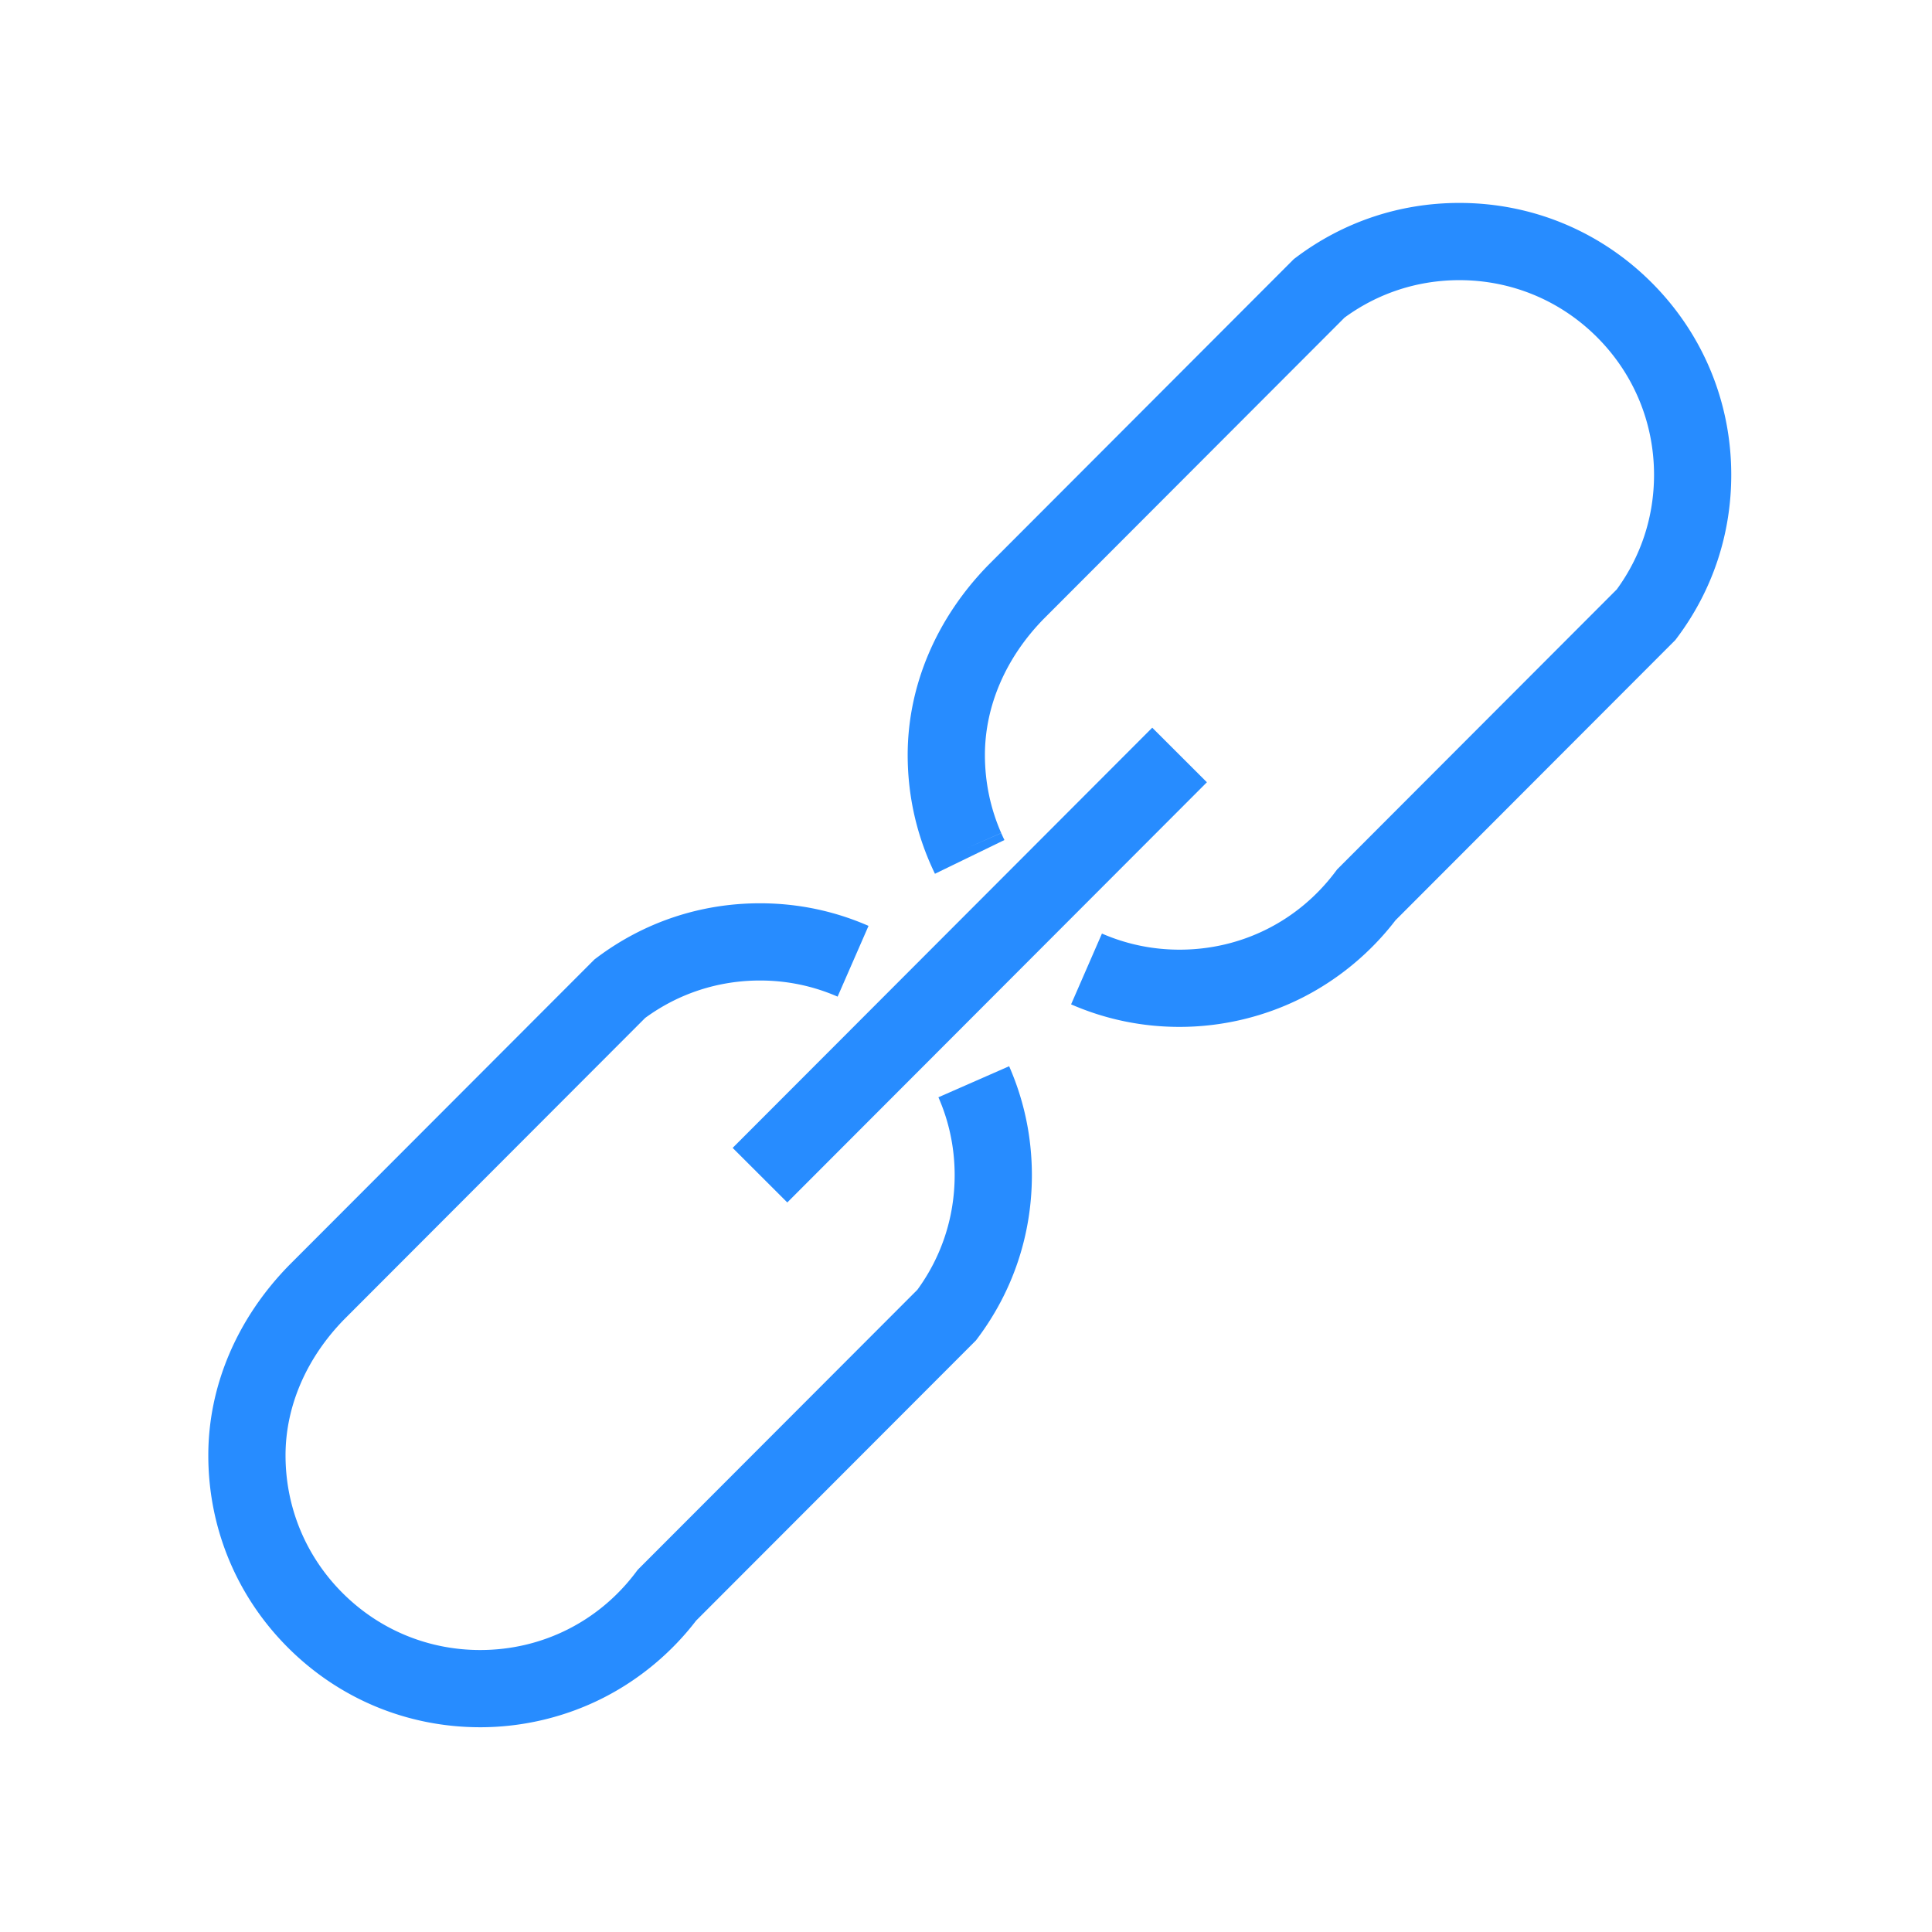 <?xml version="1.0" standalone="no"?><!DOCTYPE svg PUBLIC "-//W3C//DTD SVG 1.1//EN" "http://www.w3.org/Graphics/SVG/1.1/DTD/svg11.dtd"><svg t="1754816589935" class="icon" viewBox="0 0 1024 1024" version="1.1" xmlns="http://www.w3.org/2000/svg" p-id="15118" xmlns:xlink="http://www.w3.org/1999/xlink" width="16" height="16"><path d="M875.32 149.699c-27.217-27.18-63.372-42.142-101.831-42.142h-0.105c-31.462 0.027-61.359 10.016-86.457 28.887l-1.16 0.87-161.647 161.88-0.14 0.14c-27.672 28.254-42.905 64.094-42.89 100.94 0.027 20.042 4.086 39.436 12.063 57.64a0.262 0.262 0 0 0 0.012 0.025l0.009 0.022a141.288 141.288 0 0 0 2.372 5.152l36.82-17.882a98.08 98.08 0 0 1-1.686-3.664l-18.8 8.19 18.78-8.237c-5.712-13.022-8.617-26.917-8.636-41.283-0.01-26.017 11.047-51.654 31.136-72.196l159.48-159.706c17.729-12.97 38.715-19.827 60.78-19.846h0.075c27.53 0 53.419 10.714 72.904 30.173 19.503 19.477 30.253 45.38 30.272 72.944 0.02 22.075-6.81 43.067-19.761 60.8L708.683 460.838l-0.867 1.155c-19.7 26.249-49.78 41.321-82.528 41.35h-0.073c-14.315 0-28.162-2.872-41.161-8.536l-16.352 37.524c18.187 7.926 37.535 11.944 57.515 11.944h0.102c22.722-0.02 45.358-5.47 65.464-15.76 18.984-9.718 35.85-23.79 48.865-40.757l148.308-148.516 0.867-1.153c18.855-25.117 28.806-55.035 28.778-86.513-0.026-38.494-15.042-74.674-42.28-101.877zM254.521 915.475c-38.46 0.001-74.616-14.961-101.833-42.141-27.241-27.204-42.256-63.383-42.28-101.876-0.027-36.83 15.202-72.67 42.883-100.917l0.135-0.137 161.659-161.888 1.157-0.871c25.088-18.871 54.982-28.86 86.45-28.888h0.102c20 0 39.357 4.029 57.544 11.975L443.95 528.24c-12.987-5.674-26.832-8.55-41.153-8.55h-0.073c-22.067 0.019-43.048 6.876-60.766 19.842L182.463 699.254c-20.09 20.53-31.142 46.16-31.124 72.177 0.018 27.56 10.768 53.462 30.272 72.939 19.486 19.459 45.376 30.172 72.906 30.172h0.075c32.762-0.03 62.842-15.1 82.525-41.345l0.87-1.159L486.22 683.609c12.947-17.75 19.778-38.745 19.769-60.814-0.02-14.372-2.919-28.247-8.612-41.216l37.481-16.453c7.976 18.17 12.034 37.56 12.063 57.633 0.012 31.482-9.937 61.39-28.773 86.518l-0.871 1.16-148.323 148.518c-13.008 16.967-29.873 31.041-48.862 40.76-20.105 10.29-42.745 15.74-65.468 15.76h-0.104zM610.72 385.692l28.963 28.922-222.397 222.712-28.963-28.922L610.72 385.692z" p-id="15119" fill="#278CFF"></path></svg>
